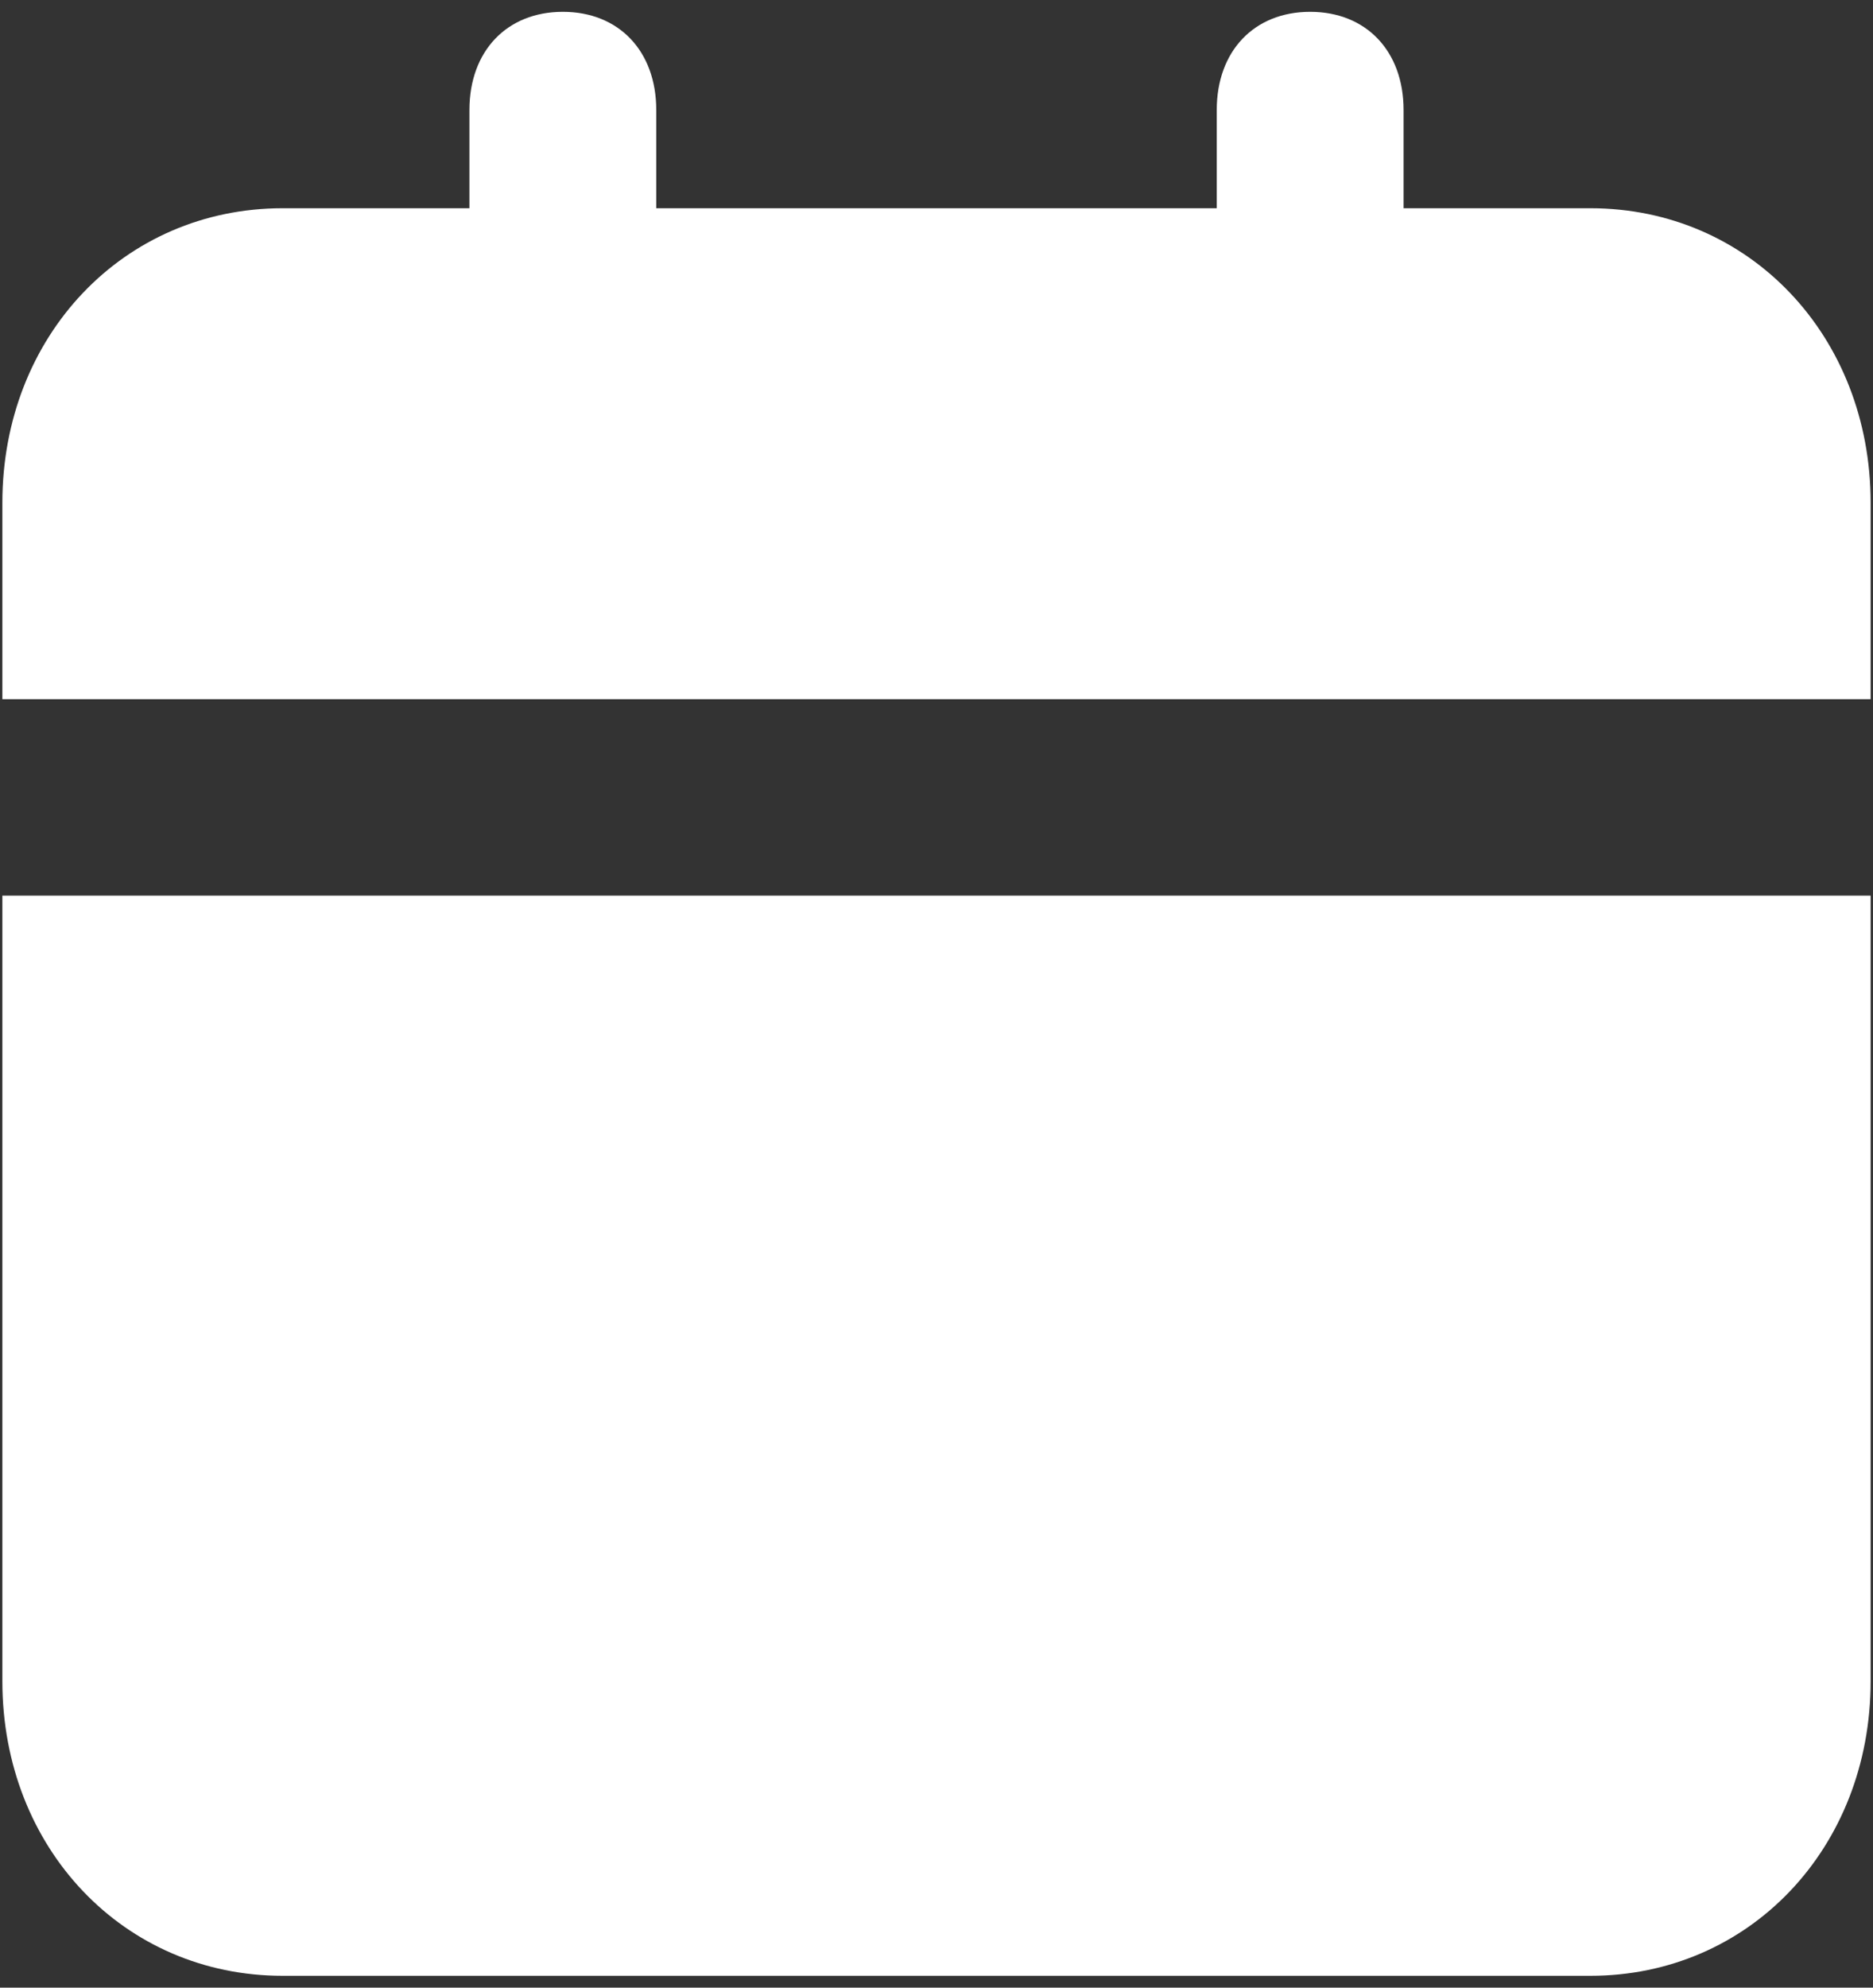 <svg width="132" height="140" viewBox="0 0 132 140" fill="none" xmlns="http://www.w3.org/2000/svg">
<rect x="0" y="0" width="132" height="140" fill="#333333" stroke="none"/>
<path d="M0.167 118.417C0.167 130.175 8.725 139.167 19.917 139.167H112.083C123.275 139.167 131.833 130.175 131.833 118.417V63.083H0.167V118.417ZM112.083 14.667H98.917V7.75C98.917 3.6 96.283 0.833 92.333 0.833C88.383 0.833 85.75 3.6 85.75 7.75V14.667H46.25V7.75C46.25 3.6 43.617 0.833 39.667 0.833C35.717 0.833 33.083 3.6 33.083 7.75V14.667H19.917C8.725 14.667 0.167 23.658 0.167 35.417V49.25H131.833V35.417C131.833 23.658 123.275 14.667 112.083 14.667Z" fill="white"/>
</svg>

